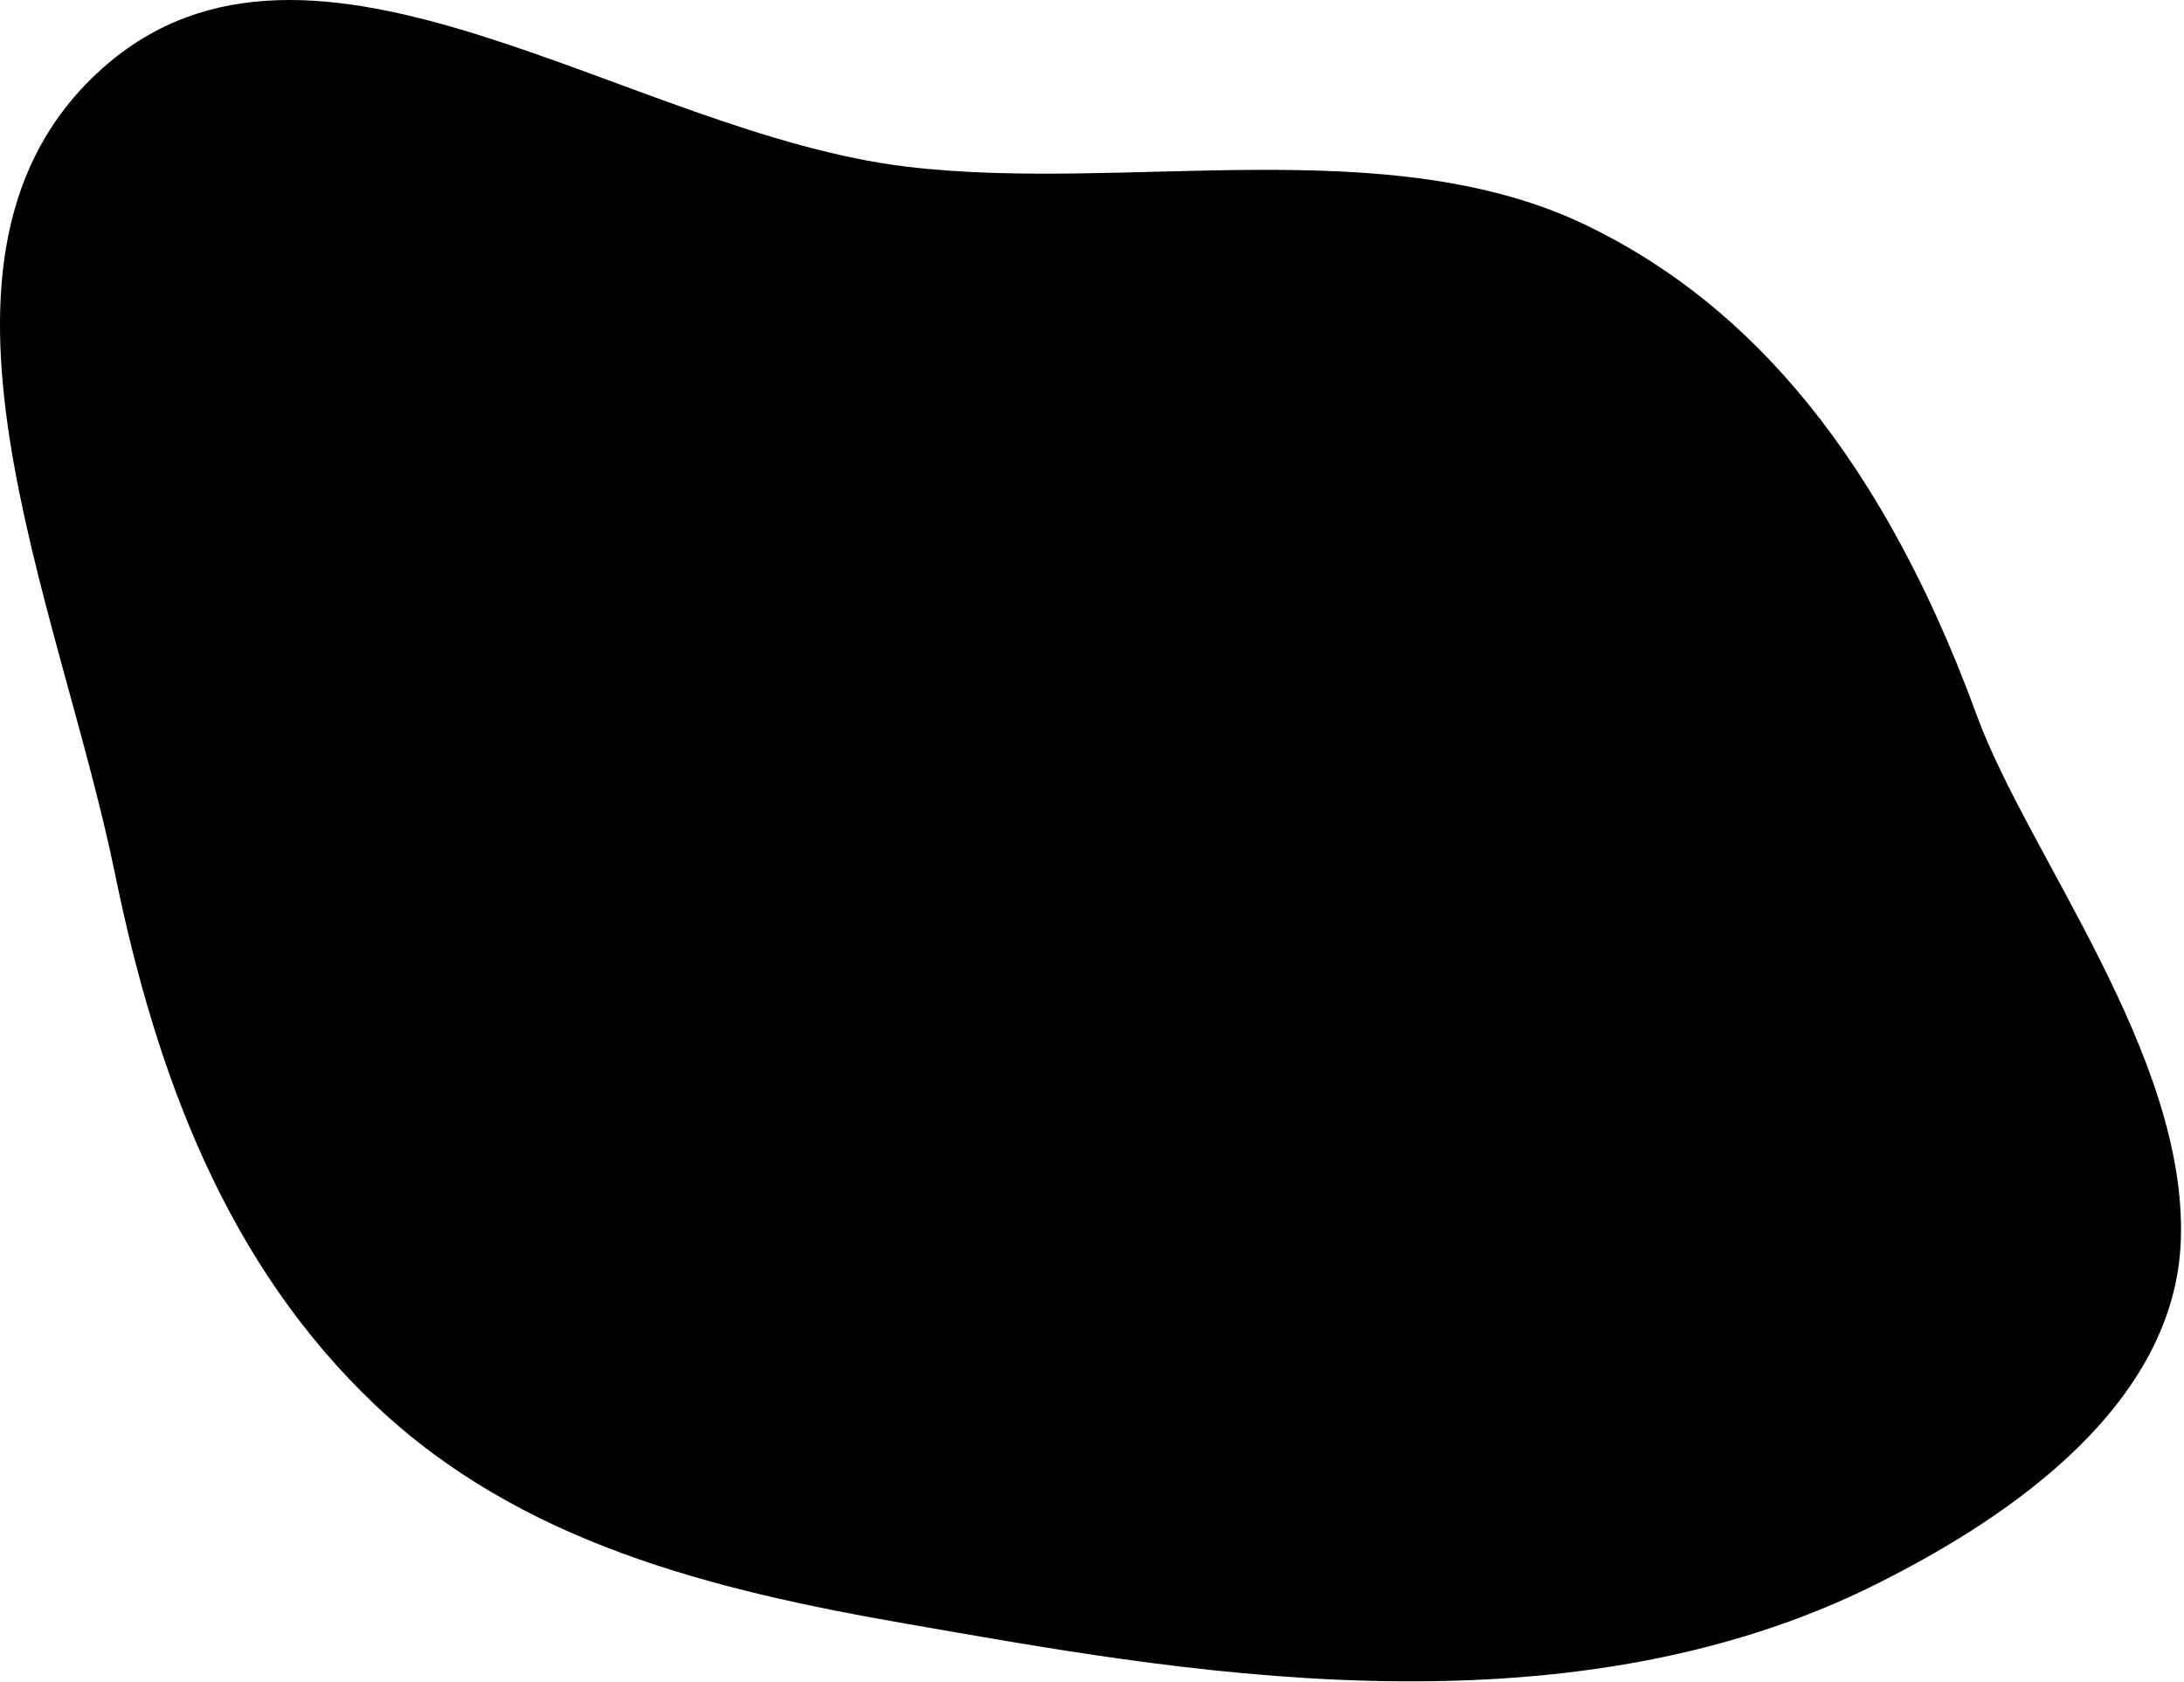 <svg width="696" height="536" viewBox="0 0 696 536" fill="none" xmlns="http://www.w3.org/2000/svg">
<path fill-rule="evenodd" clip-rule="evenodd" d="M289.174 53.136C359.178 61.447 442.601 41.175 506 72C550.707 93.737 596.582 136.617 630 228C646.092 272.004 696.961 336.148 695 395C693.114 451.584 632 487.457 599.418 504C497 556 371.304 531.663 289.174 517.418C226.633 506.572 165.832 491.457 119.734 447.823C72.242 402.868 49.747 342.451 36.643 278.383C18.824 191.266 -33.76 80.996 32.598 21.807C99.442 -37.814 200.229 42.577 289.174 53.136Z" fill="black"/>
</svg>
